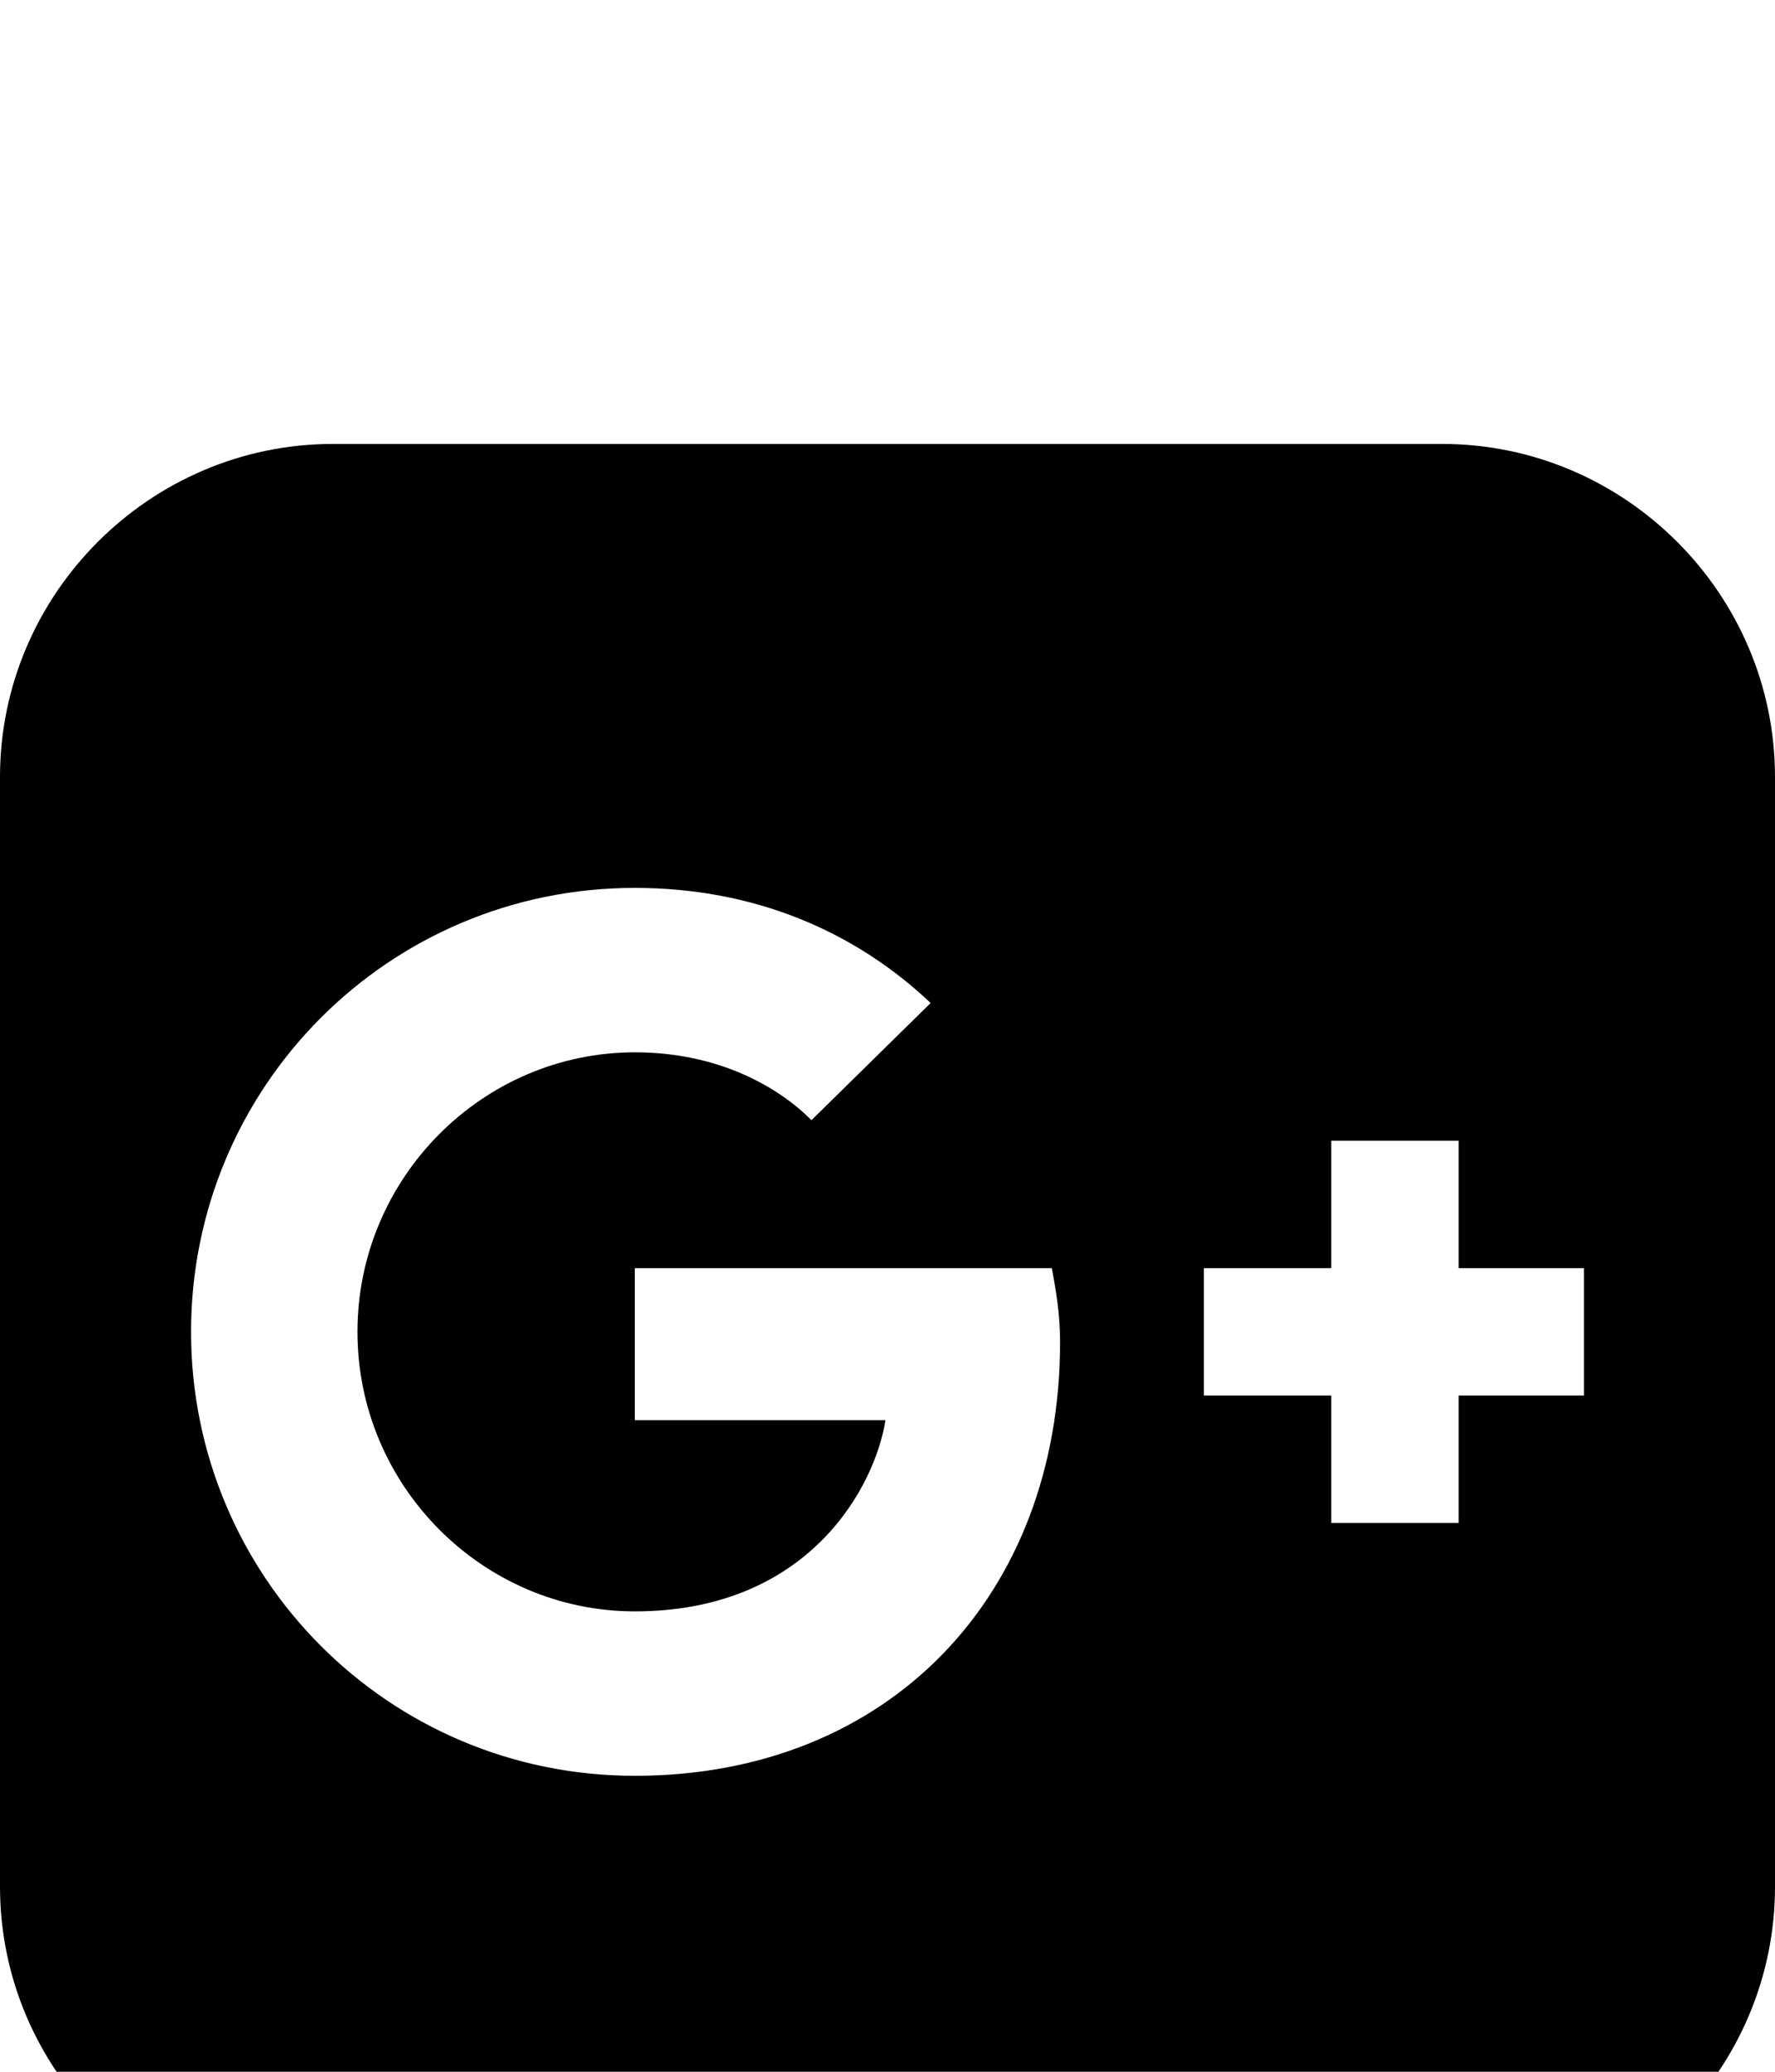 <svg xmlns="http://www.w3.org/2000/svg" viewBox="0 -144 864 1008"><path fill="currentColor" d="M864 234v540c0 89-73 162-162 162H162C73 936 0 863 0 774V234C0 145 73 72 162 72h540c89 0 162 73 162 162zM710 597v-62h61v-62h-61v-62h-62v62h-62v62h62v62h62zm-194-88c0-14-2-25-4-36H309v74h122c-5 32-37 93-122 93-74 0-135-61-135-136s61-136 135-136c41 0 70 17 86 33l58-57c-37-35-86-56-144-56-120 0-216 97-216 216s96 216 216 216c124 0 207-88 207-211z"/></svg>
